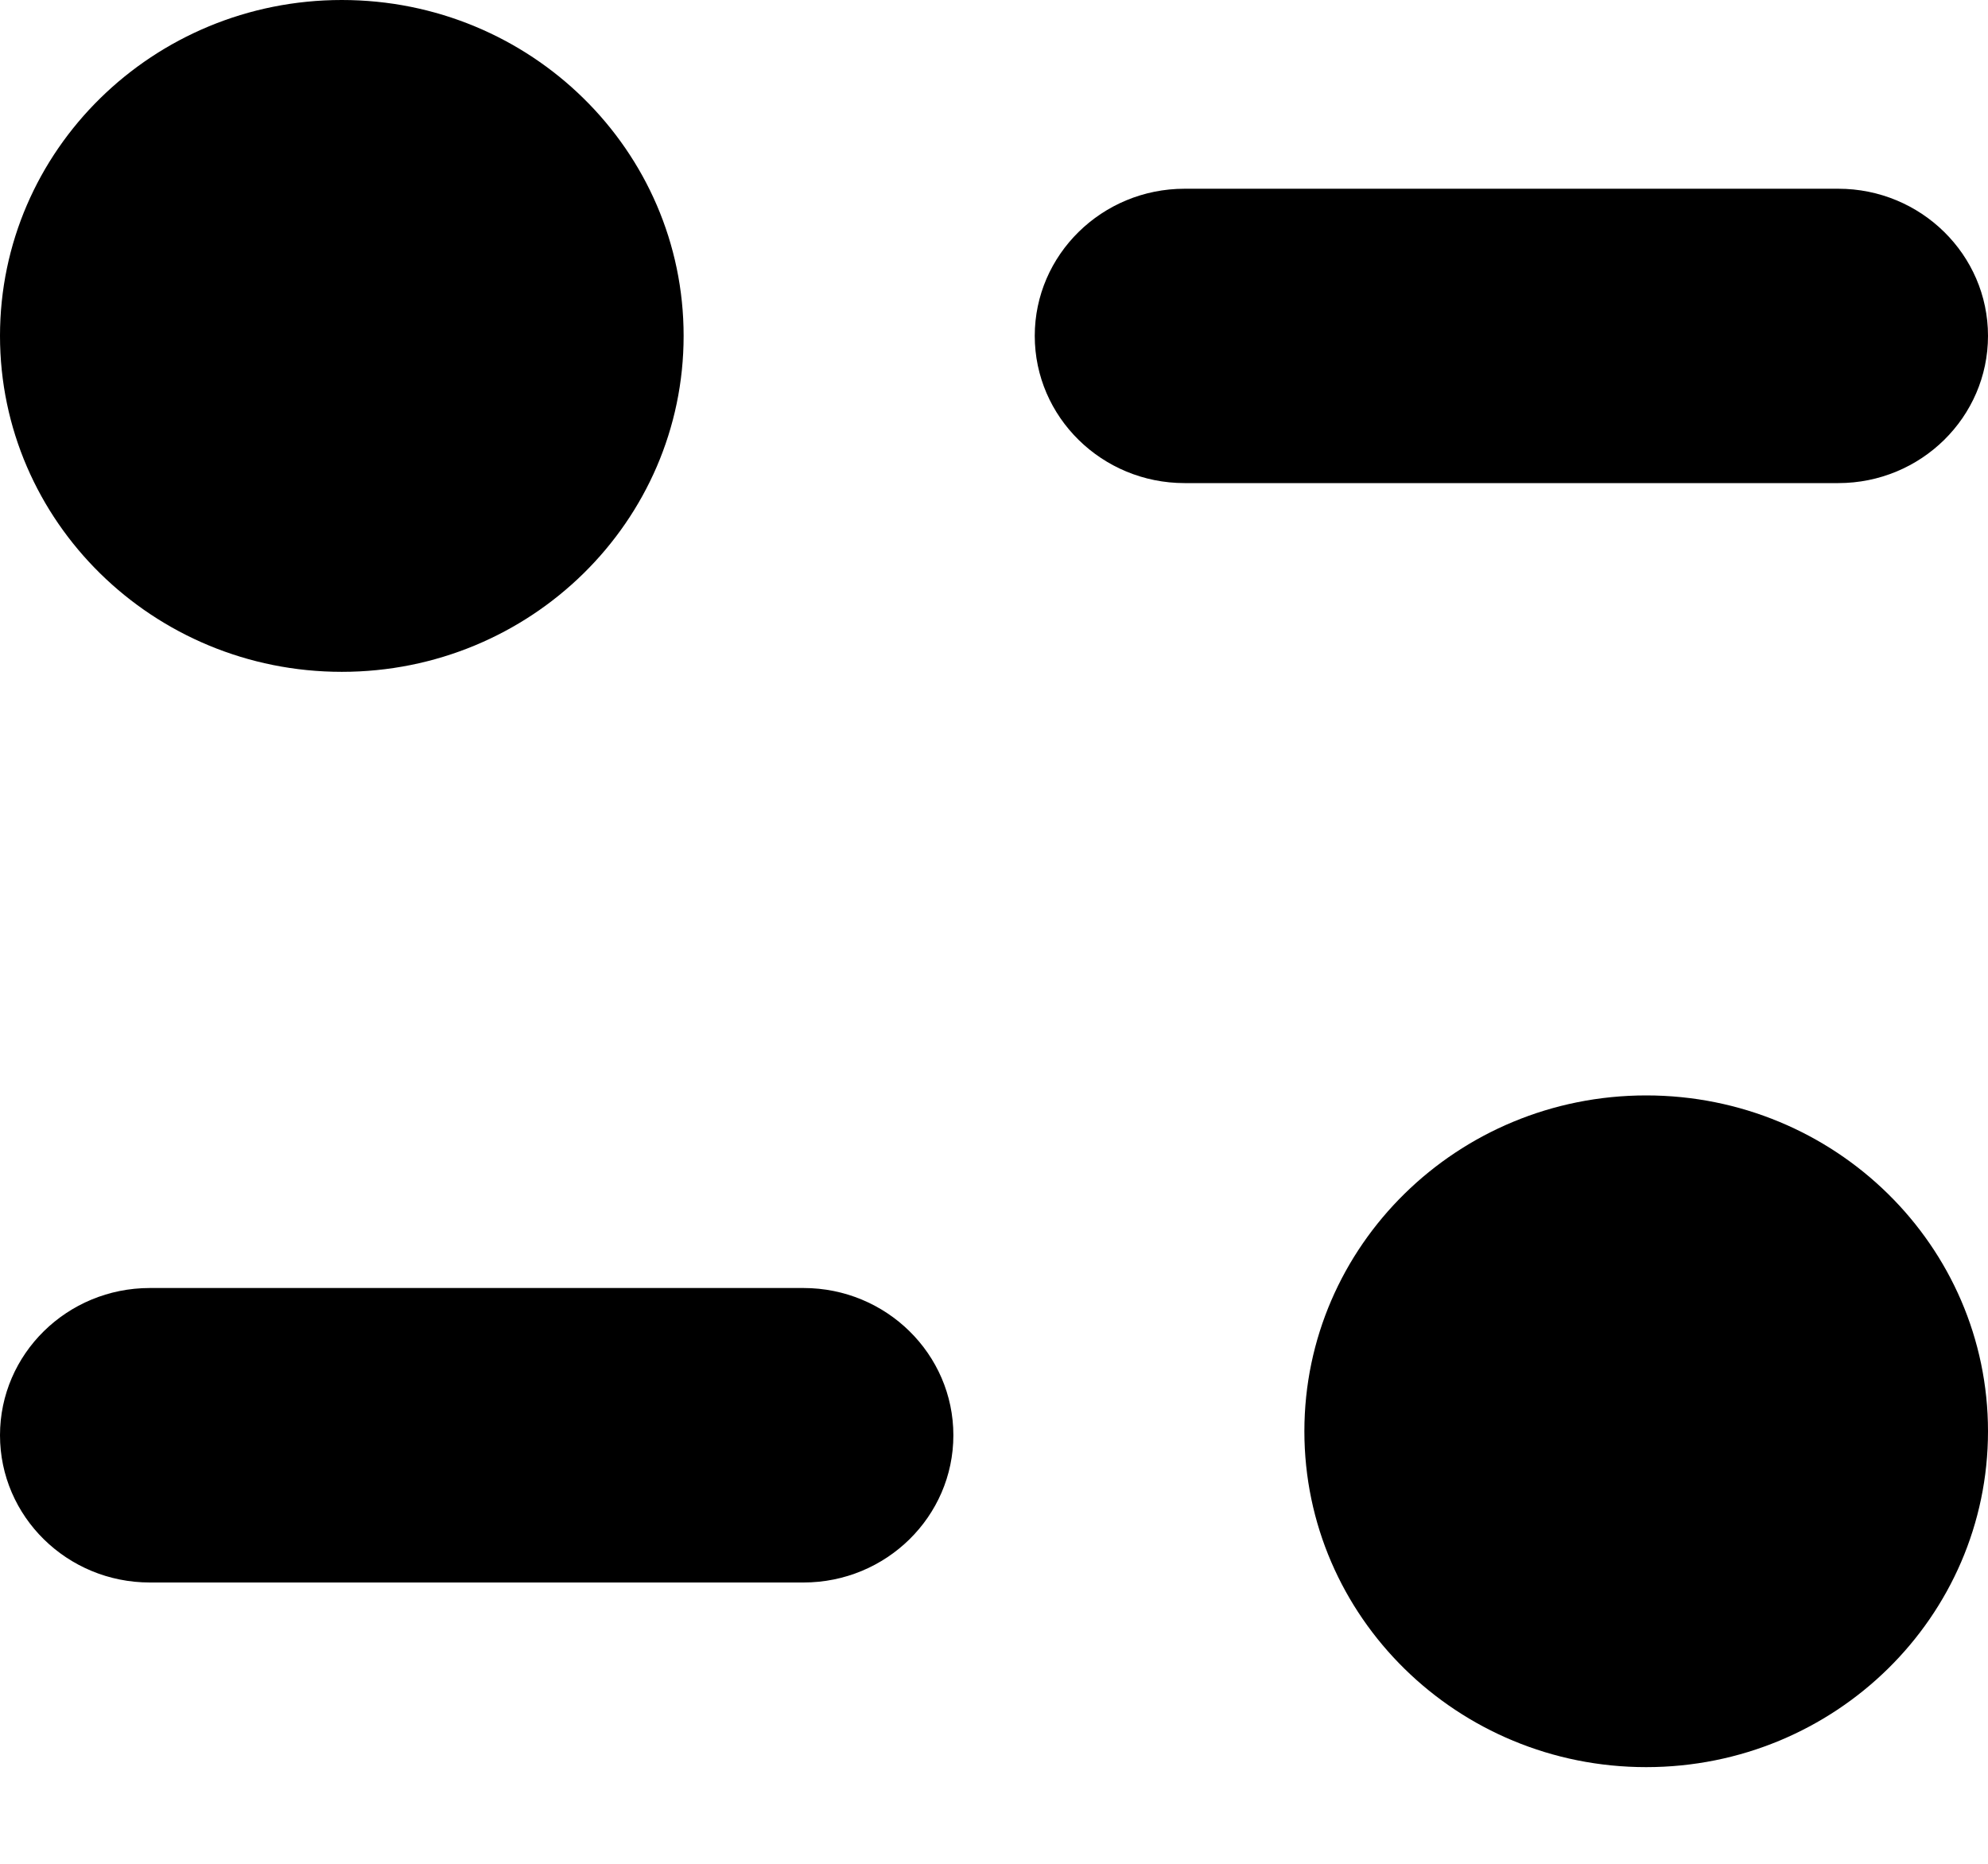 <svg width="16" height="15" viewBox="0 0 16 15" fill="none" xmlns="http://www.w3.org/2000/svg">
<path fill-rule="evenodd" clip-rule="evenodd" d="M5.502 2.703C5.502 4.196 4.271 5.407 2.751 5.407C1.232 5.407 0 4.196 0 2.703C0 1.21 1.232 0 2.751 0C4.271 0 5.502 1.21 5.502 2.703ZM14.795 1.519C15.46 1.519 16 2.05 16 2.703C16 3.357 15.46 3.888 14.795 3.888H9.534C8.869 3.888 8.328 3.357 8.328 2.703C8.328 2.05 8.869 1.519 9.534 1.519H14.795ZM1.206 10.366H6.467C7.132 10.366 7.673 10.897 7.673 11.551C7.673 12.205 7.132 12.736 6.467 12.736H1.206C0.54 12.736 0 12.205 0 11.551C0 10.897 0.54 10.366 1.206 10.366ZM13.249 14.222C14.769 14.222 16 13.012 16 11.519C16 10.026 14.769 8.816 13.249 8.816C11.73 8.816 10.498 10.026 10.498 11.519C10.498 13.012 11.73 14.222 13.249 14.222Z" fill="black"/>
</svg>
